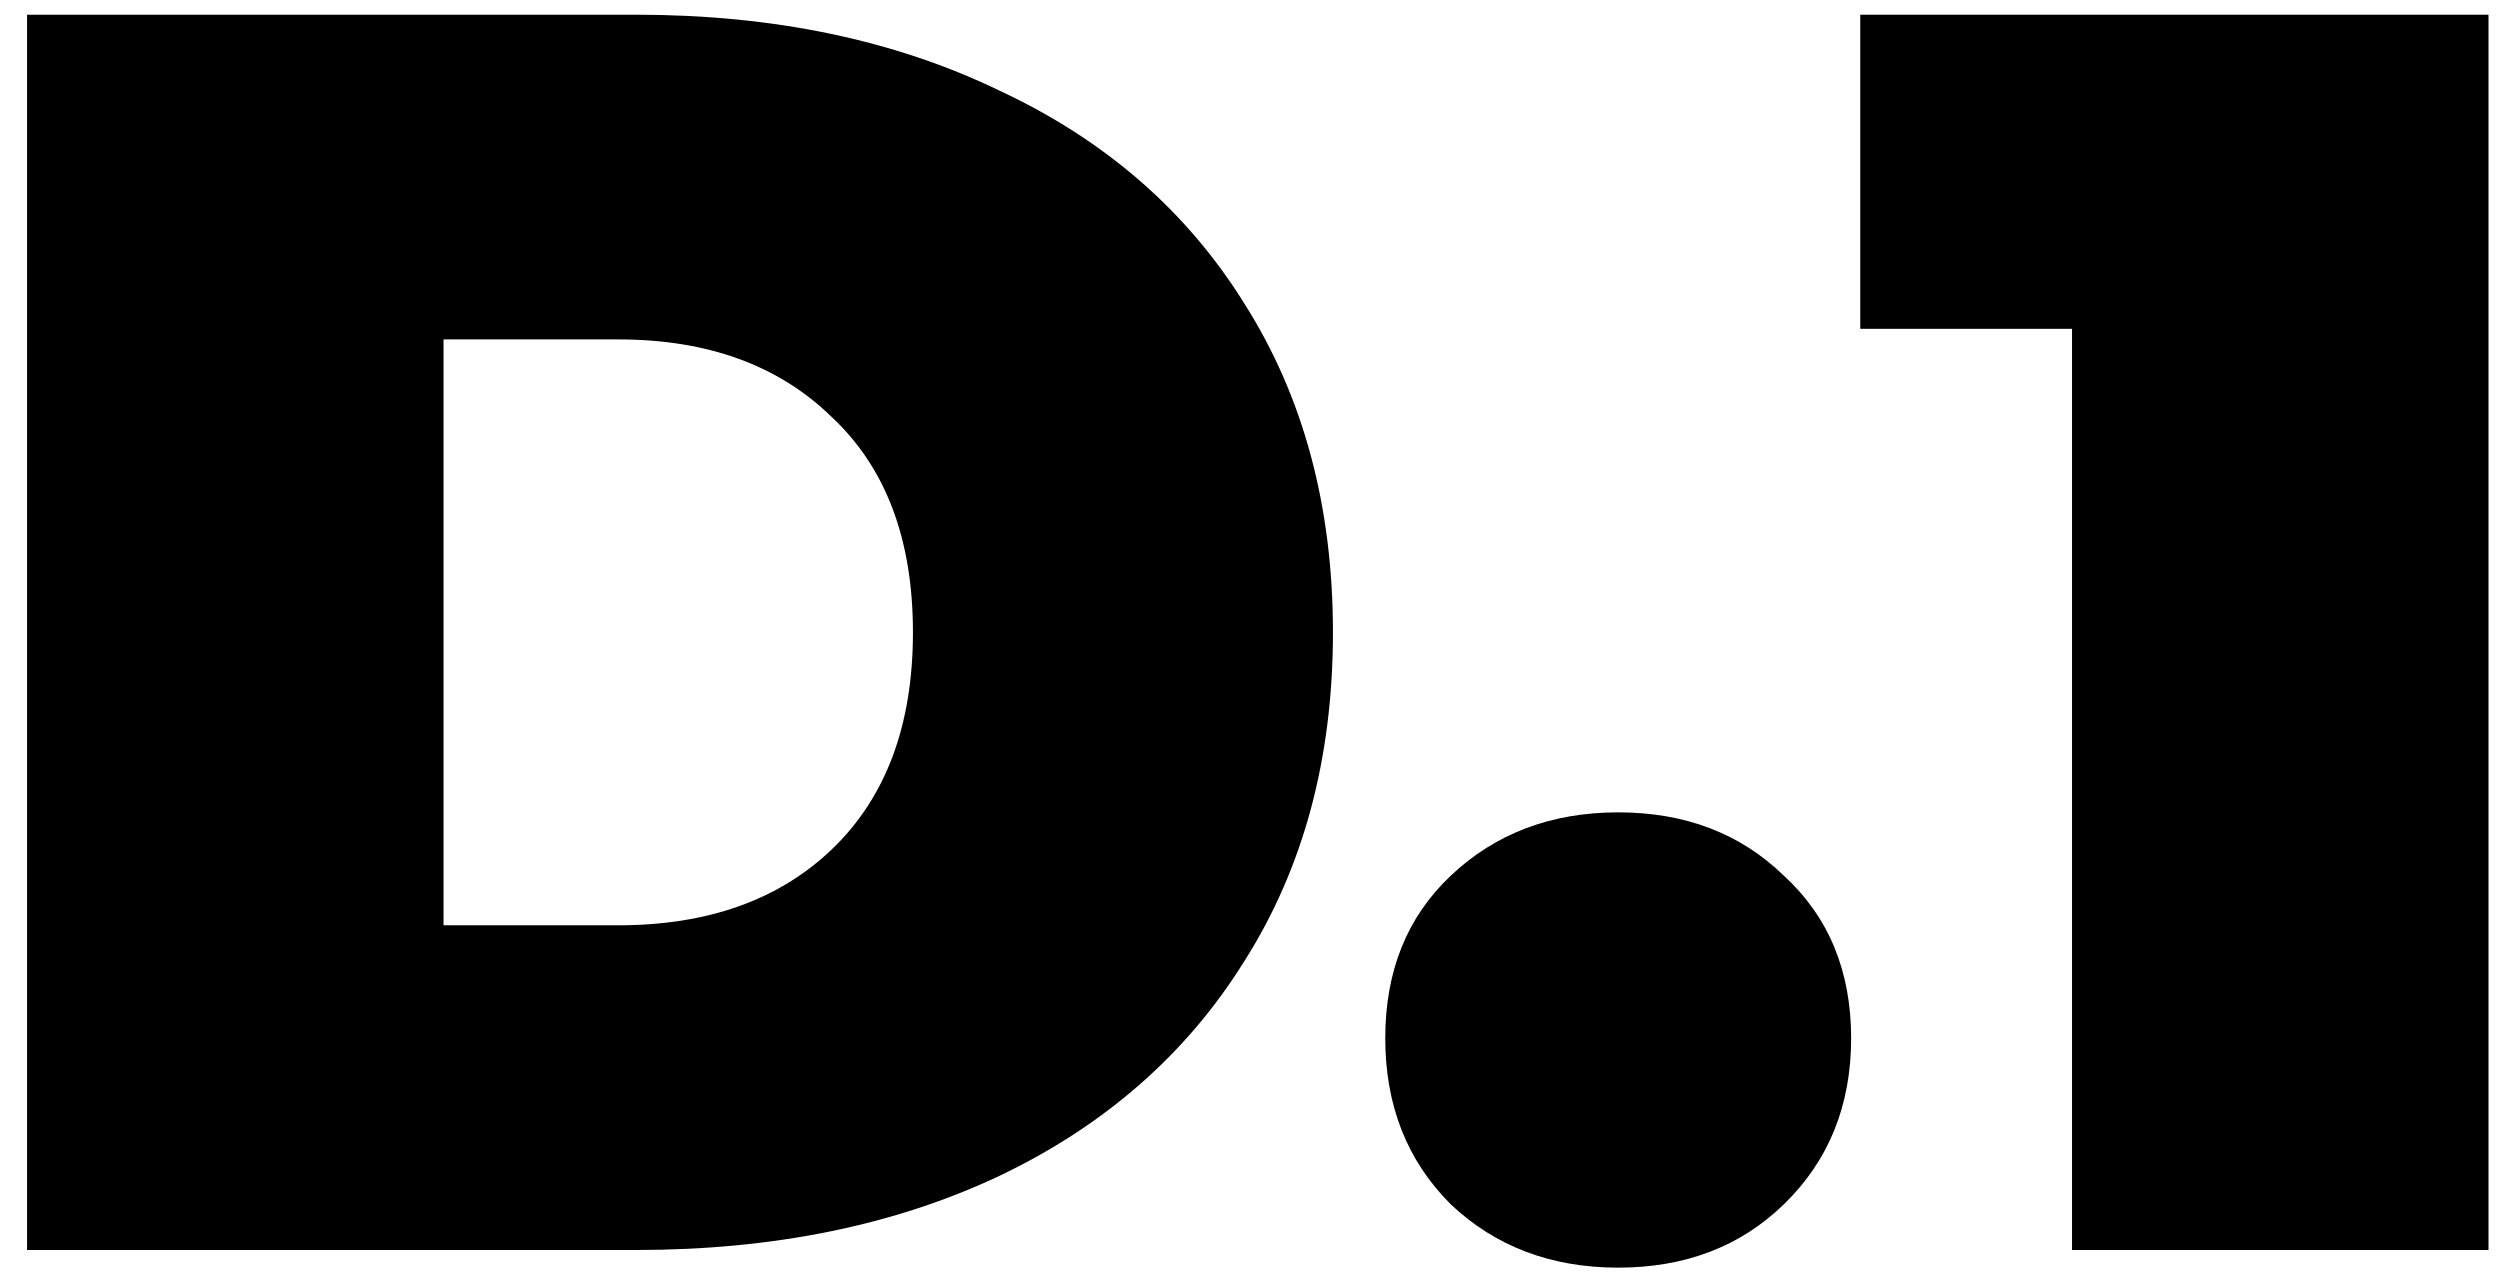 <svg width="68" height="35" viewBox="0 0 68 35" fill="none" xmlns="http://www.w3.org/2000/svg">
   <style>
    path {
      fill: black;
    }
    @media (prefers-color-scheme: dark) {
      path {
        fill: white;
      }
    }
  </style>
  <path
    d="M0.736 0.4H17.296C21.04 0.4 24.336 1.088 27.184 2.464C30.064 3.808 32.288 5.744 33.856 8.272C35.456 10.8 36.256 13.776 36.256 17.2C36.256 20.624 35.456 23.6 33.856 26.128C32.288 28.656 30.064 30.608 27.184 31.984C24.336 33.328 21.04 34 17.296 34H0.736V0.4ZM16.816 25.168C19.248 25.168 21.184 24.48 22.624 23.104C24.096 21.696 24.832 19.728 24.832 17.2C24.832 14.672 24.096 12.72 22.624 11.344C21.184 9.936 19.248 9.232 16.816 9.232H12.064V25.168H16.816Z"
  />
  <path
    d="M44.015 34.48C42.191 34.48 40.671 33.904 39.455 32.752C38.271 31.568 37.679 30.064 37.679 28.24C37.679 26.416 38.271 24.944 39.455 23.824C40.671 22.672 42.191 22.096 44.015 22.096C45.839 22.096 47.343 22.672 48.527 23.824C49.743 24.944 50.351 26.416 50.351 28.24C50.351 30.064 49.743 31.568 48.527 32.752C47.343 33.904 45.839 34.48 44.015 34.48Z"
  />
  <path
    d="M67.687 0.4V34H56.359V8.944H50.599V0.4H67.687Z"
  />
</svg>
